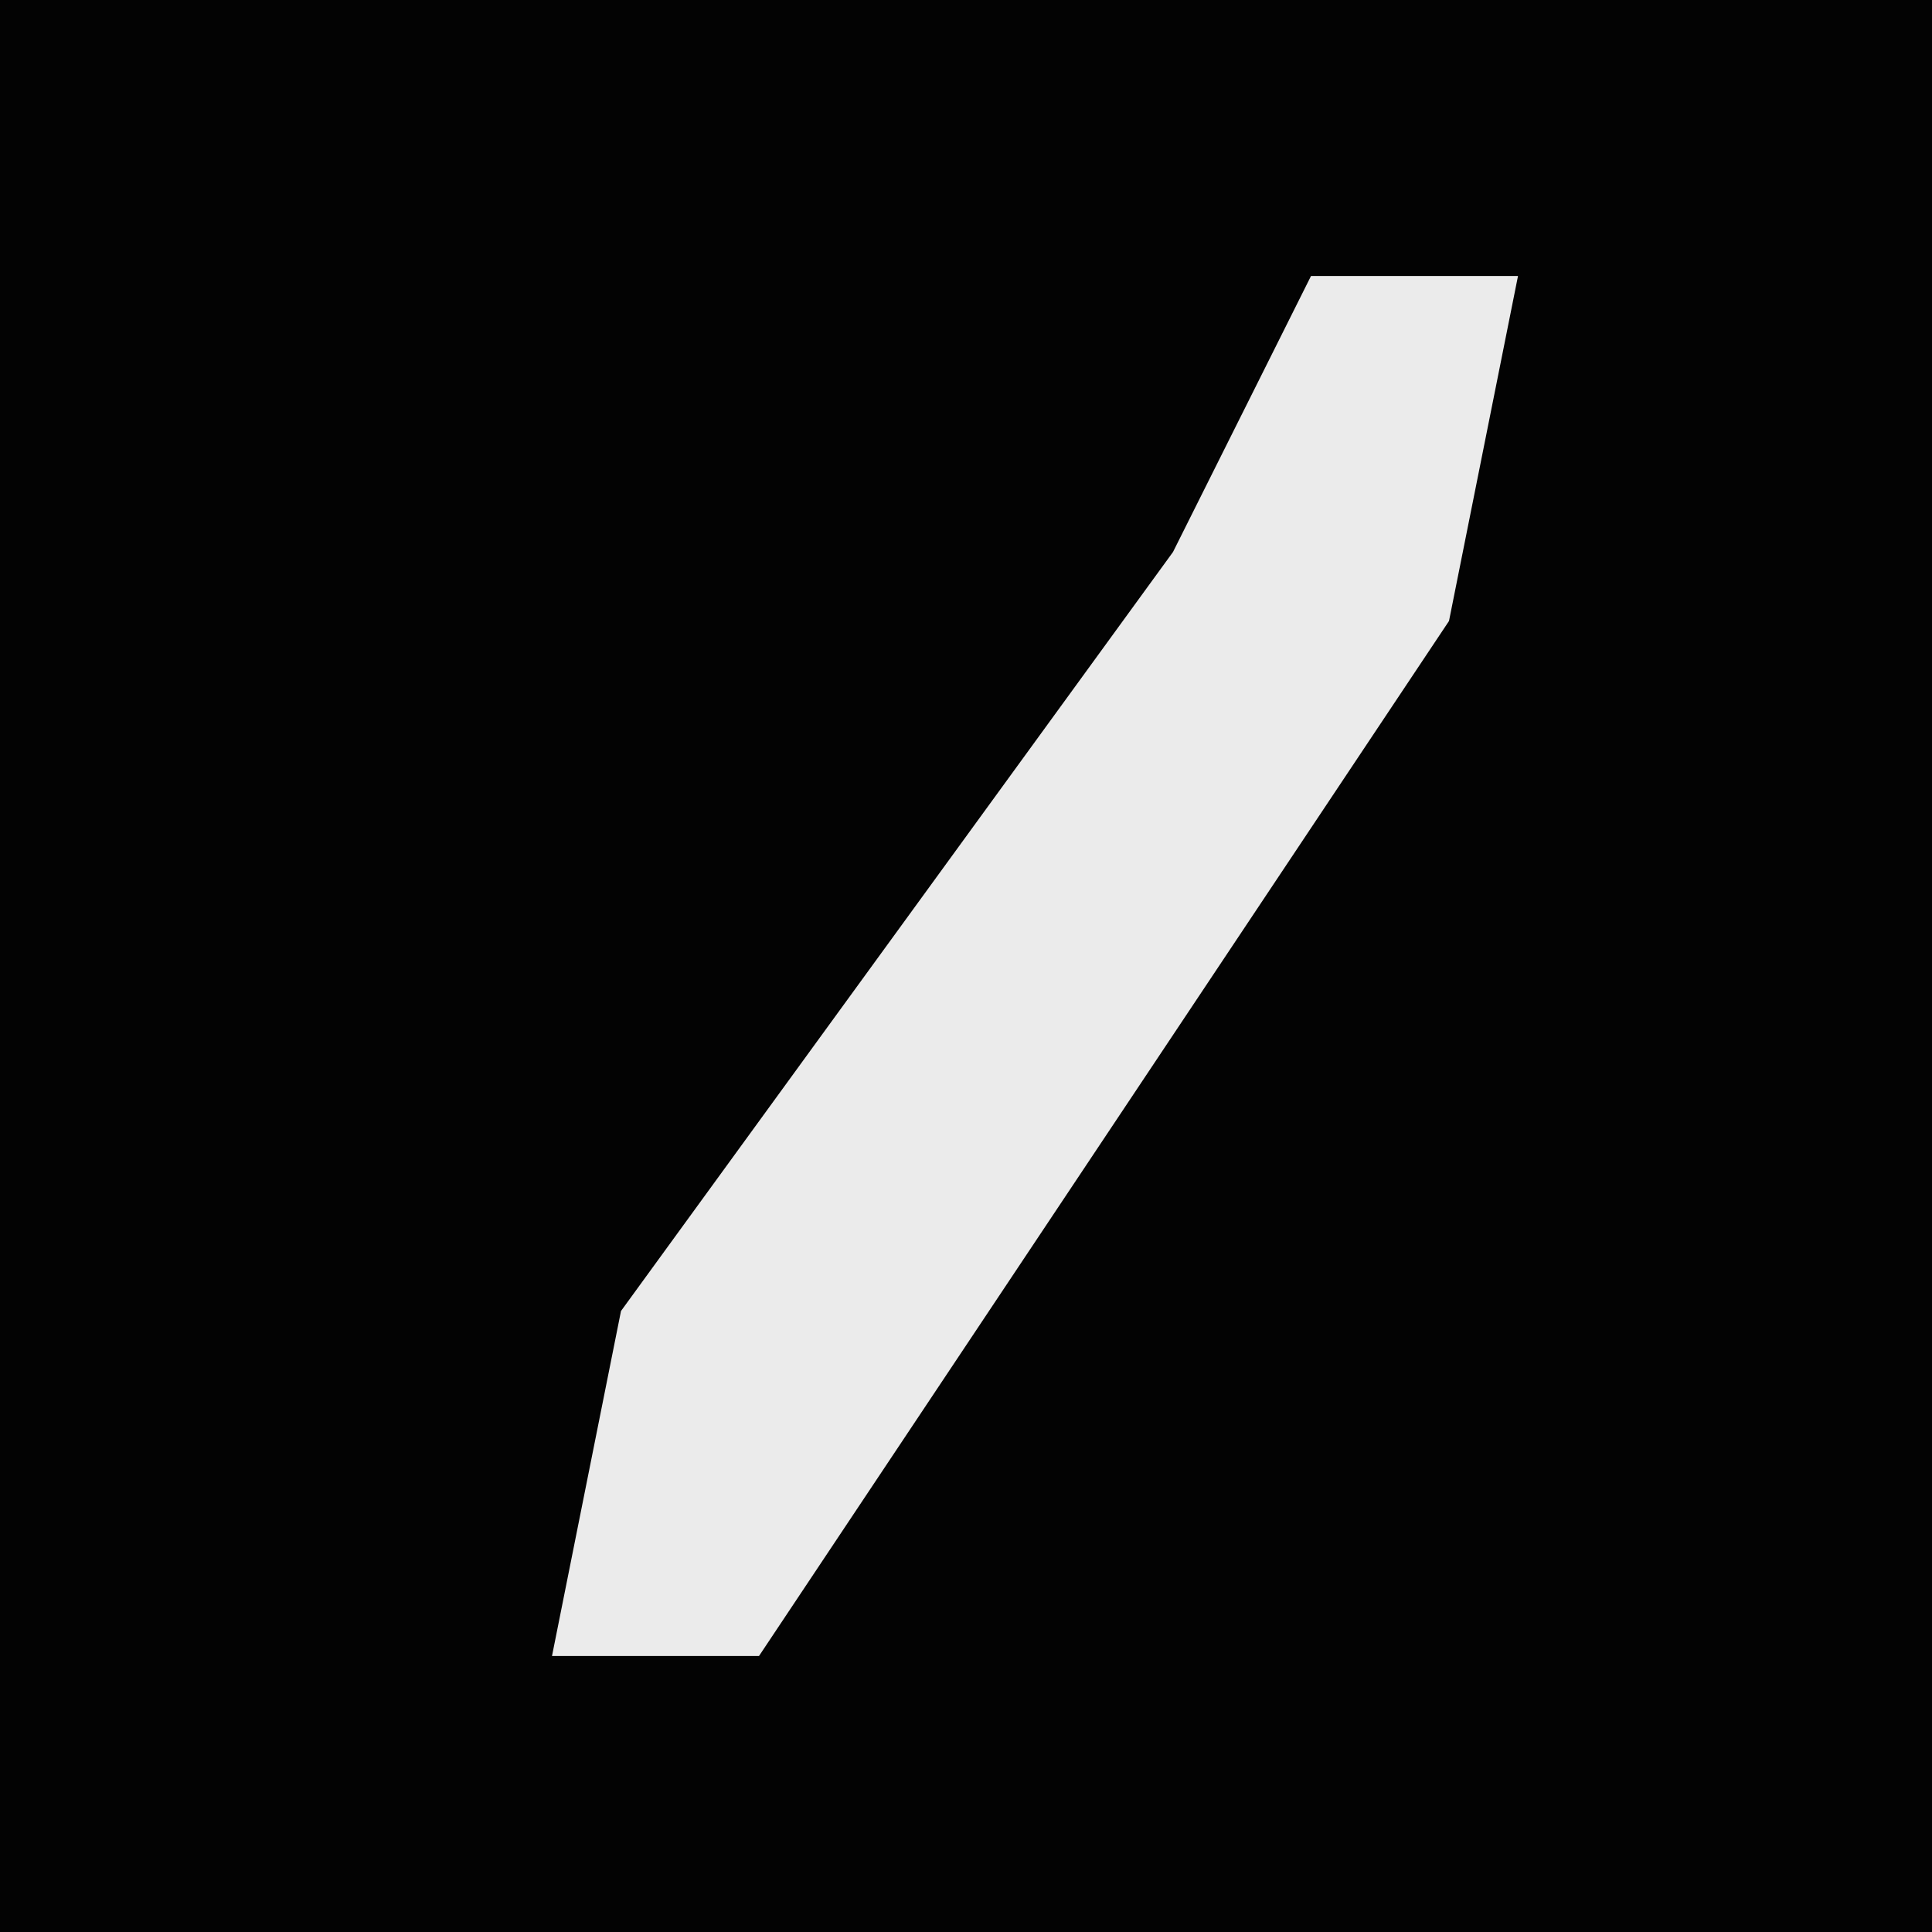 <?xml version="1.0" encoding="UTF-8"?>
<svg version="1.1" xmlns="http://www.w3.org/2000/svg" width="28" height="28">
<path d="M0,0 L28,0 L28,28 L0,28 Z " fill="#030303" transform="translate(0,0)"/>
<path d="M0,0 L3,0 L2,5 L-4,14 L-8,20 L-11,20 L-10,15 L-2,4 Z " fill="#EBEBEB" transform="translate(19,4)"/>
</svg>

